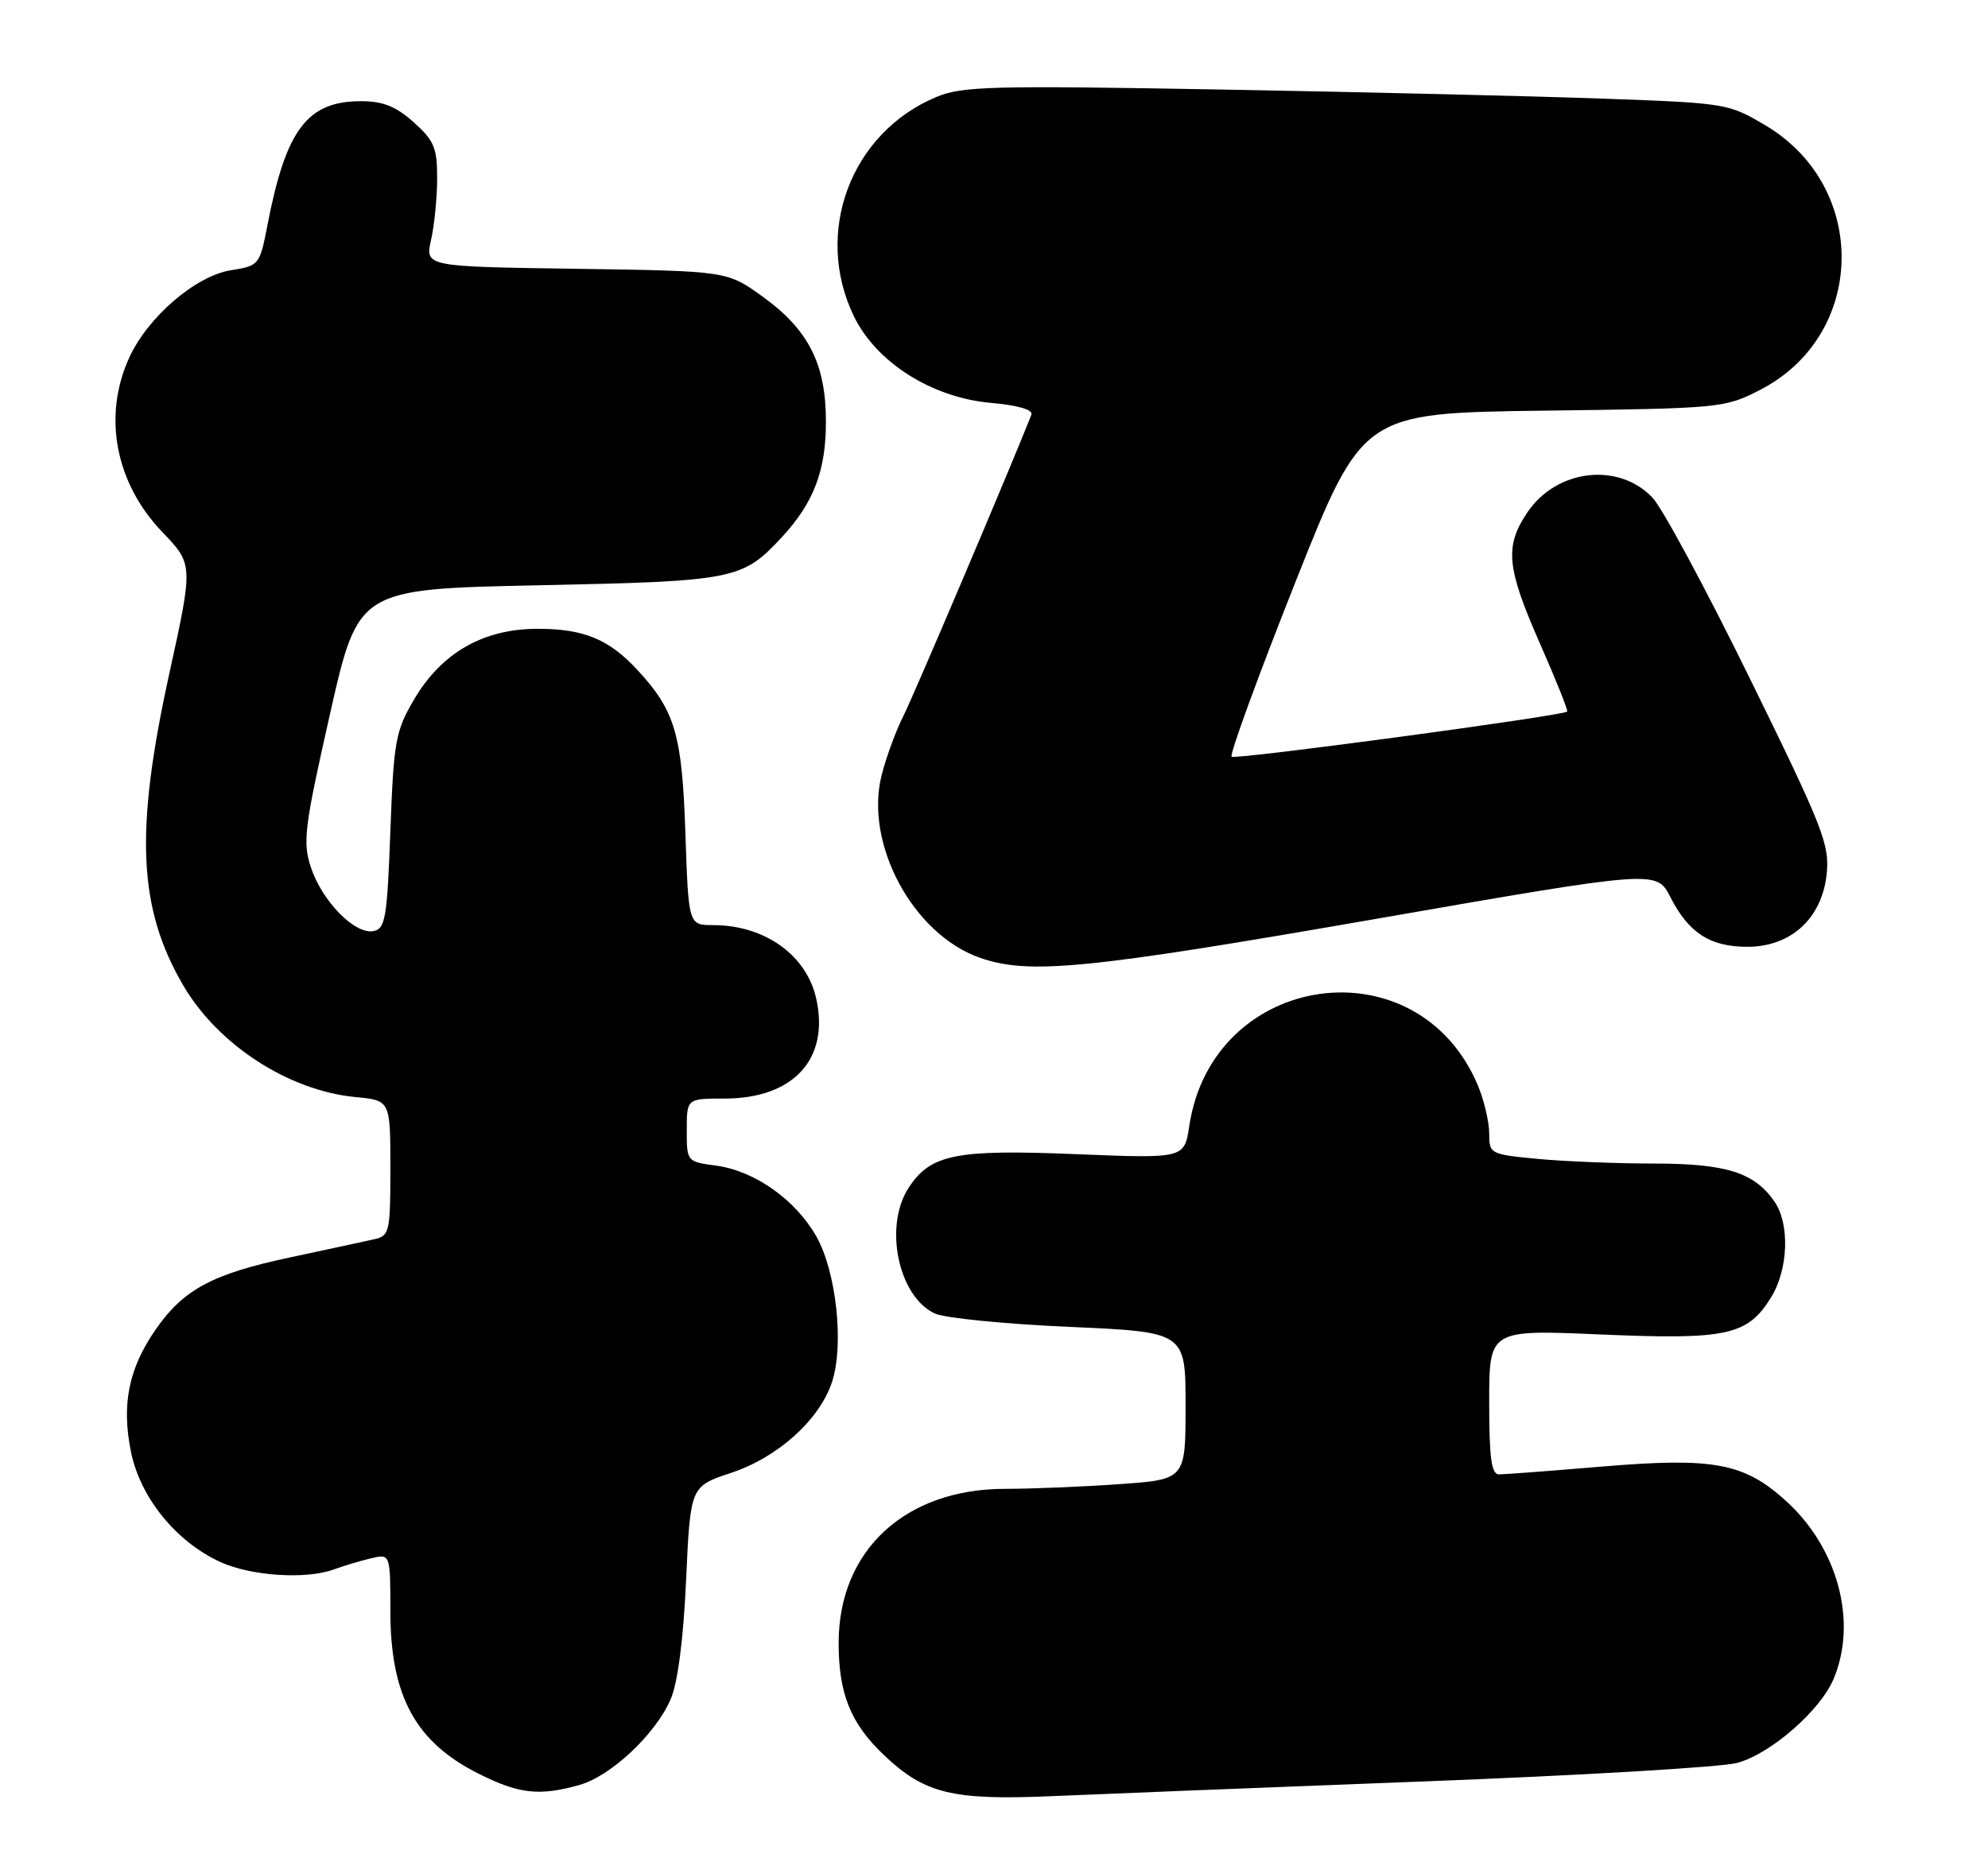<?xml version="1.0" encoding="UTF-8" standalone="no"?>
<!DOCTYPE svg PUBLIC "-//W3C//DTD SVG 1.1//EN" "http://www.w3.org/Graphics/SVG/1.1/DTD/svg11.dtd" >
<svg xmlns="http://www.w3.org/2000/svg" xmlns:xlink="http://www.w3.org/1999/xlink" version="1.1" viewBox="0 0 275 256">
 <g >
 <path fill="currentColor"
d=" M 197.00 246.48 C 218.72 245.65 238.22 244.50 240.31 243.92 C 244.95 242.66 251.82 236.66 253.65 232.28 C 256.98 224.35 254.22 214.14 247.00 207.62 C 241.23 202.41 237.03 201.63 221.68 202.91 C 214.55 203.51 208.10 204.00 207.36 204.00 C 206.30 204.00 206.00 201.75 206.00 193.99 C 206.00 183.97 206.00 183.97 221.43 184.64 C 238.90 185.39 241.74 184.78 244.99 179.51 C 247.39 175.63 247.61 169.31 245.44 166.22 C 242.64 162.21 238.77 161.00 228.80 160.99 C 223.68 160.99 216.46 160.70 212.75 160.35 C 206.12 159.72 206.00 159.66 206.00 156.82 C 206.00 155.24 205.30 152.26 204.45 150.22 C 196.16 130.37 167.72 134.35 164.51 155.81 C 163.83 160.30 163.83 160.30 148.80 159.69 C 132.20 159.01 128.74 159.70 125.70 164.33 C 122.22 169.65 124.26 179.43 129.34 181.75 C 130.71 182.37 139.07 183.20 147.92 183.59 C 164.00 184.30 164.00 184.30 164.00 194.50 C 164.00 204.70 164.00 204.70 154.85 205.35 C 149.81 205.71 142.70 206.00 139.04 206.00 C 125.23 206.00 116.03 214.50 116.01 227.28 C 116.00 234.32 117.66 238.45 122.26 242.82 C 127.87 248.17 131.74 249.12 145.50 248.52 C 152.10 248.23 175.28 247.31 197.00 246.48 Z  M 80.10 246.99 C 84.49 245.77 90.69 239.95 92.78 235.09 C 93.76 232.80 94.54 226.80 94.91 218.58 C 95.50 205.66 95.50 205.66 101.13 203.79 C 107.62 201.63 113.36 196.46 115.09 191.22 C 116.78 186.11 115.70 176.02 112.95 171.12 C 110.08 166.02 104.41 162.00 99.07 161.28 C 95.01 160.74 95.00 160.72 95.00 156.37 C 95.00 152.00 95.00 152.00 100.25 152.00 C 109.76 151.99 114.77 146.53 112.91 138.18 C 111.58 132.14 105.77 128.00 98.65 128.00 C 95.24 128.00 95.24 128.00 94.81 115.25 C 94.35 101.59 93.39 98.32 88.14 92.66 C 84.21 88.43 80.73 87.00 74.39 87.00 C 66.86 87.00 61.09 90.30 57.28 96.78 C 54.71 101.15 54.46 102.51 54.00 114.99 C 53.55 127.09 53.31 128.51 51.65 128.83 C 49.09 129.32 44.55 124.69 43.01 120.02 C 41.85 116.51 42.09 114.55 45.64 98.82 C 49.55 81.50 49.55 81.50 74.52 80.98 C 101.64 80.42 102.69 80.21 108.14 74.34 C 112.55 69.58 114.25 65.15 114.25 58.36 C 114.25 50.34 111.85 45.61 105.44 41.00 C 100.57 37.50 100.57 37.50 79.68 37.19 C 58.80 36.89 58.80 36.89 59.63 33.19 C 60.09 31.16 60.47 27.32 60.47 24.66 C 60.48 20.45 60.05 19.44 57.22 16.91 C 54.77 14.72 52.97 14.00 49.95 14.00 C 42.51 14.00 39.56 17.89 37.00 31.13 C 35.93 36.67 35.85 36.77 31.94 37.39 C 27.05 38.18 20.43 43.87 17.87 49.50 C 14.19 57.56 15.95 66.82 22.43 73.59 C 26.74 78.08 26.74 78.08 23.40 93.29 C 18.63 115.07 19.11 125.69 25.37 136.38 C 30.18 144.58 39.93 150.90 49.15 151.79 C 54.00 152.25 54.00 152.25 54.00 161.61 C 54.00 170.49 53.89 170.99 51.75 171.47 C 50.51 171.75 45.30 172.87 40.16 173.97 C 29.40 176.25 25.38 178.41 21.55 183.93 C 17.80 189.33 16.79 194.31 18.11 200.85 C 19.38 207.19 24.37 213.34 30.50 216.13 C 34.75 218.07 42.35 218.56 46.18 217.15 C 47.46 216.68 49.74 215.99 51.25 215.63 C 54.00 214.96 54.00 214.96 54.00 222.93 C 54.00 234.68 57.48 241.07 66.28 245.45 C 71.84 248.22 74.57 248.52 80.10 246.99 Z  M 190.33 127.14 C 229.15 120.38 229.15 120.38 231.06 124.12 C 233.60 129.09 236.55 131.00 241.71 131.00 C 247.74 131.00 252.02 127.08 252.68 120.97 C 253.11 116.87 252.24 114.63 242.12 94.00 C 236.05 81.62 229.97 70.32 228.60 68.87 C 223.90 63.90 215.32 64.90 211.28 70.90 C 208.11 75.61 208.39 78.53 213.04 89.08 C 215.26 94.13 216.95 98.35 216.79 98.46 C 215.86 99.09 170.82 105.15 170.37 104.70 C 170.07 104.40 174.02 93.58 179.15 80.65 C 188.48 57.15 188.48 57.15 213.49 56.82 C 238.08 56.51 238.58 56.46 243.50 53.93 C 258.15 46.39 258.58 25.91 244.27 17.38 C 239.10 14.31 238.82 14.26 221.77 13.65 C 212.27 13.30 188.53 12.74 169.00 12.39 C 137.12 11.82 133.09 11.92 129.50 13.43 C 117.69 18.38 112.51 32.17 118.12 43.76 C 121.20 50.12 128.88 55.00 136.97 55.73 C 140.86 56.08 142.95 56.69 142.67 57.39 C 139.90 64.45 126.34 96.37 124.94 99.12 C 123.93 101.10 122.58 104.78 121.95 107.28 C 119.57 116.75 126.27 129.23 135.50 132.50 C 142.30 134.90 150.19 134.13 190.33 127.14 Z "/>
</g>
</svg>